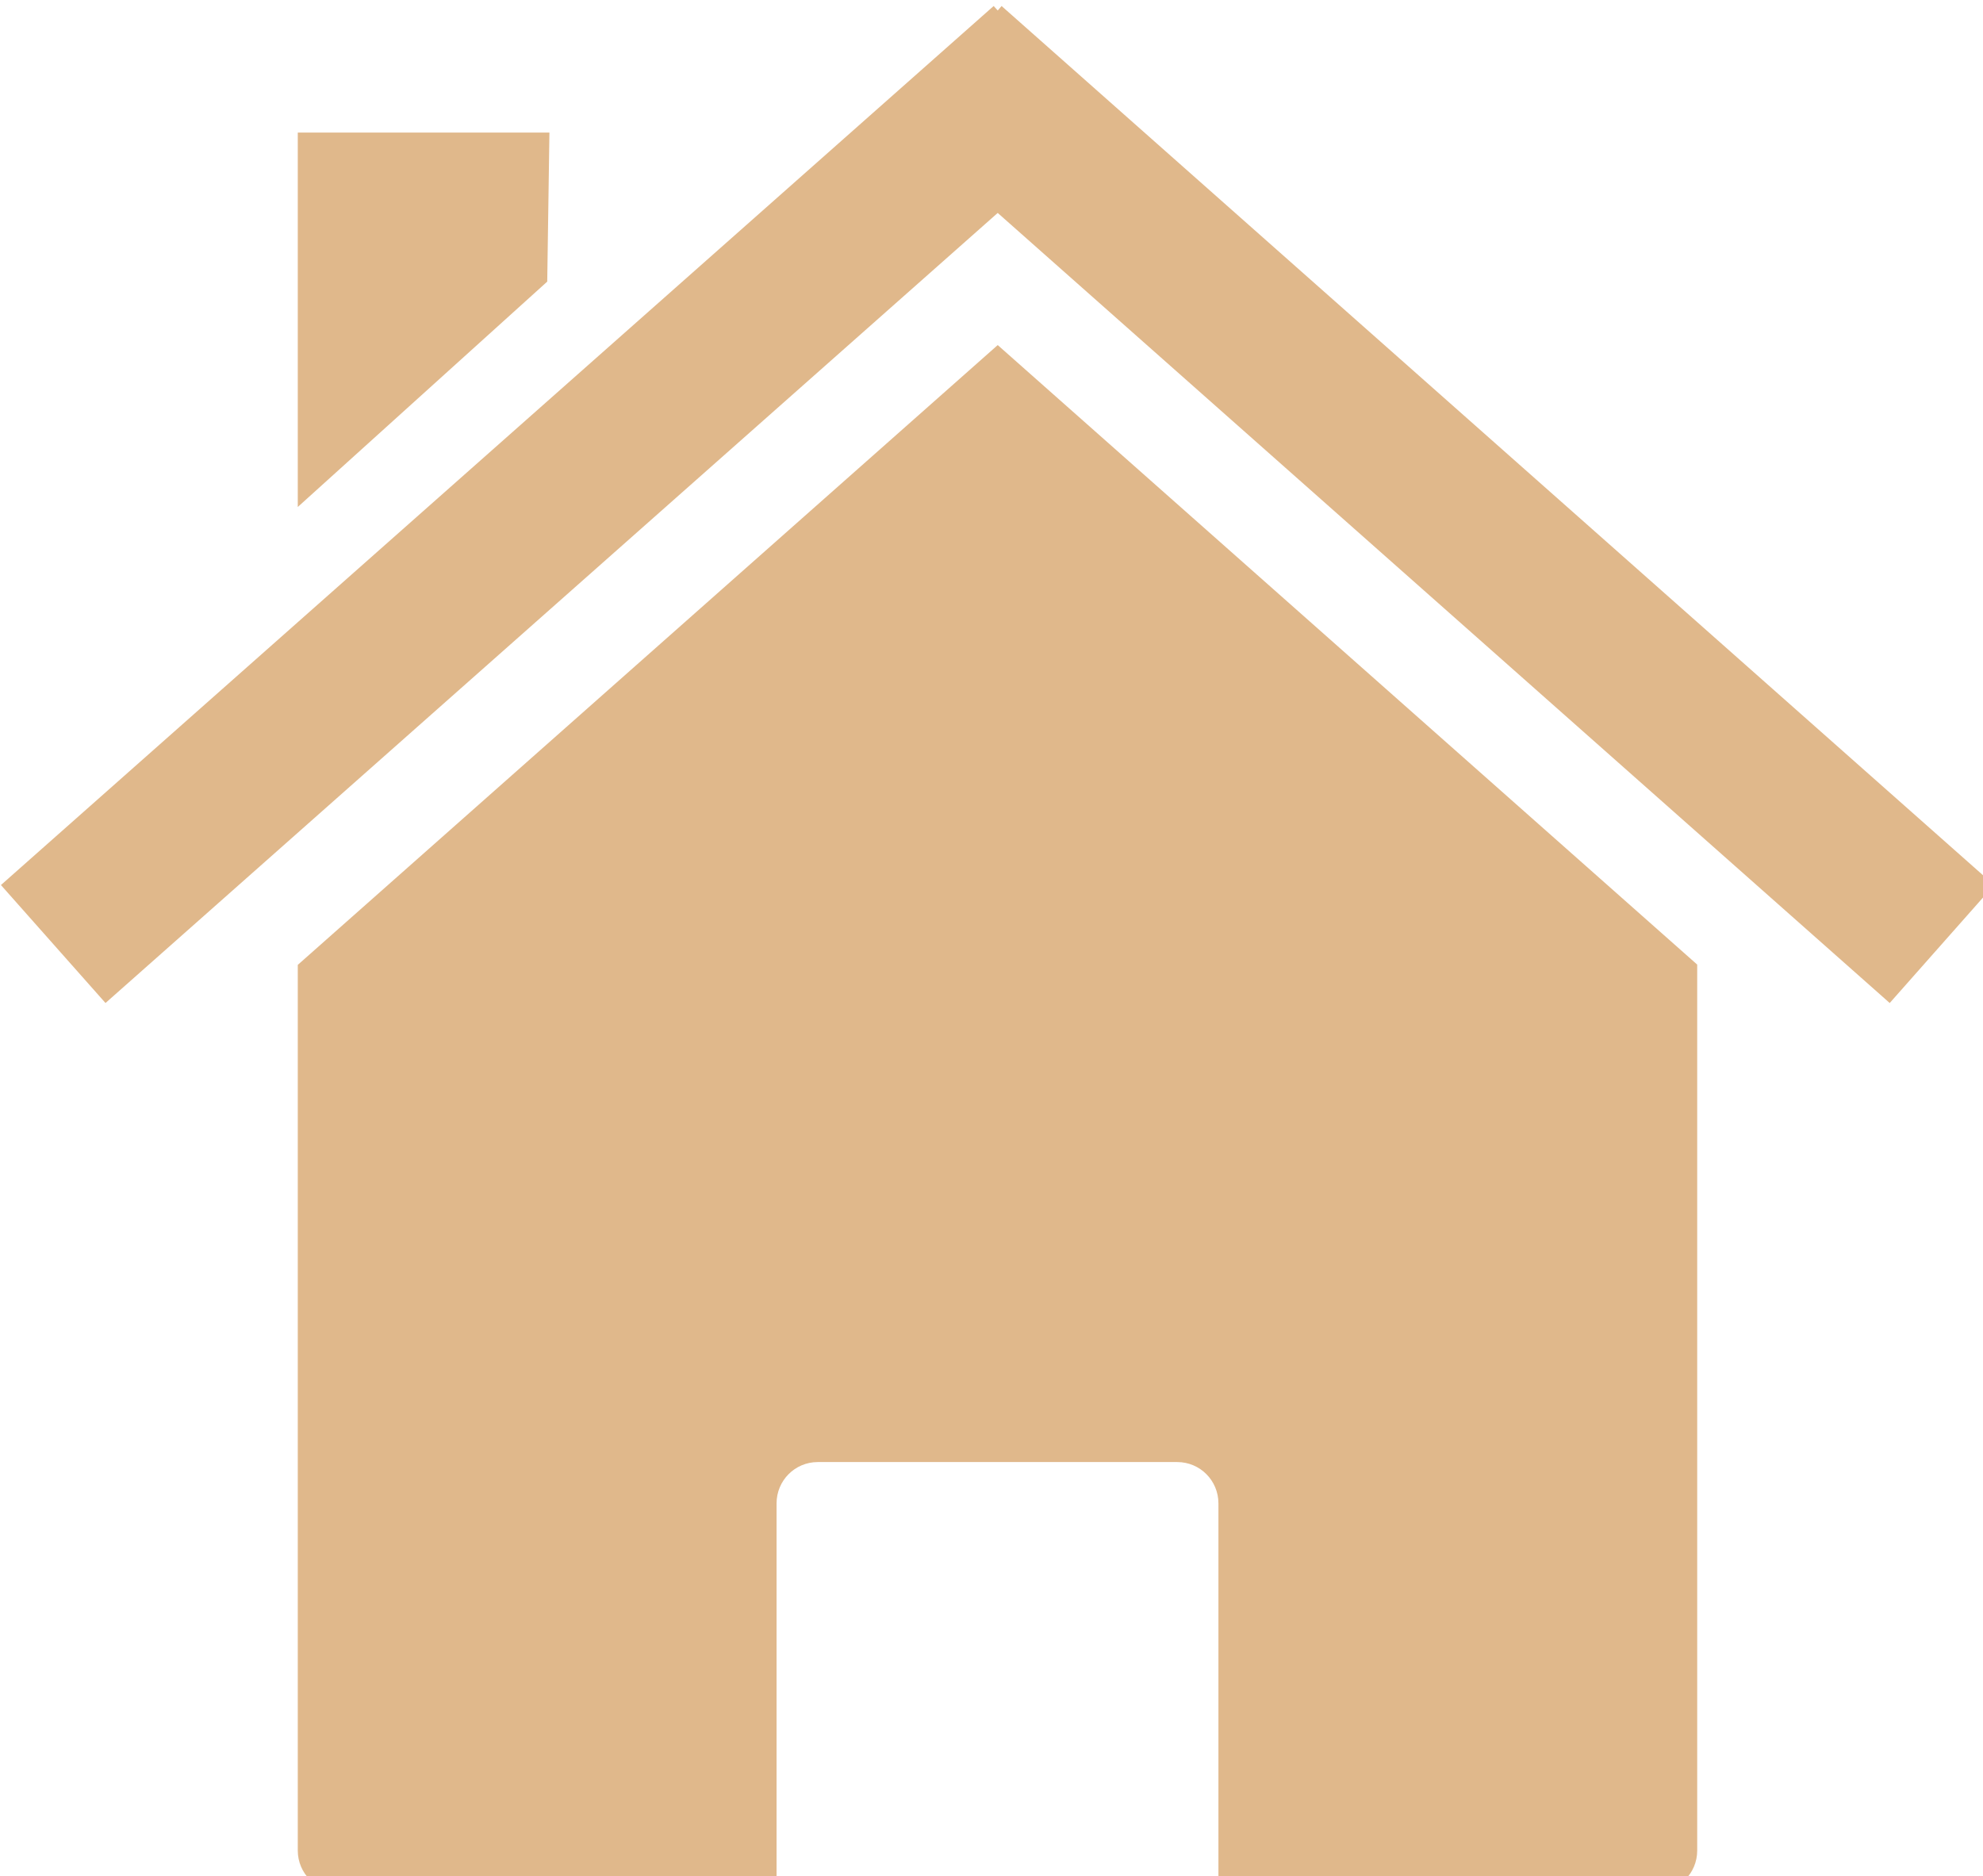 <?xml version="1.0" encoding="UTF-8" standalone="no"?>
<svg
   viewBox="0 0 30 28.382"
   version="1.1"
   id="svg10"
   sodipodi:docname="interior.svg"
   width="30"
   height="28.382"
   inkscape:version="1.1.2 (0a00cf5339, 2022-02-04)"
   xmlns:inkscape="http://www.inkscape.org/namespaces/inkscape"
   xmlns:sodipodi="http://sodipodi.sourceforge.net/DTD/sodipodi-0.dtd"
   xmlns="http://www.w3.org/2000/svg"
   xmlns:svg="http://www.w3.org/2000/svg">
  <defs
     id="defs14" />
  <sodipodi:namedview
     id="namedview12"
     pagecolor="#ffffff"
     bordercolor="#666666"
     borderopacity="1.0"
     inkscape:pageshadow="2"
     inkscape:pageopacity="0.0"
     inkscape:pagecheckerboard="0"
     showgrid="false"
     inkscape:zoom="1.1939563"
     inkscape:cx="231.58302"
     inkscape:cy="219.01975"
     inkscape:window-width="1366"
     inkscape:window-height="690"
     inkscape:window-x="0"
     inkscape:window-y="0"
     inkscape:window-maximized="1"
     inkscape:current-layer="svg10" />
  <g
     transform="matrix(0.065,0,0,0.065,-2.738,-17.871)"
     id="g8"
     style="fill:#e0b88b;fill-opacity:1">
    <path
       d="m 437.15,499.44 z m 0,0 L 274.34,355.25 111.43,499.5 v 206.12 c 0,5.323 4.302,9.594 9.625,9.594 h 101.81 v -90.375 c 0,-5.323 4.27,-9.625 9.594,-9.625 h 83.656 c 5.323,0 9.594,4.302 9.594,9.625 v 90.375 h 101.84 c 5.323,0 9.594,-4.27 9.594,-9.594 V 499.43 Z m -325.72,0.062 z"
       id="path2"
       style="fill:#e0b88b;fill-opacity:1" />
    <path
       d="m 273.39,276.34 -231.05,204.58 24.338,27.457 207.66,-183.88 207.61,183.88 24.291,-27.457 -231,-204.58 -0.898,1.04 -0.945,-1.04 z"
       id="path4"
       style="fill:#e0b88b;fill-opacity:1" />
    <path
       d="m 111.43,305.79 h 58.571 l -0.51,34.691 -58.061,52.452 V 305.79 Z"
       id="path6"
       style="fill:#e0b88b;fill-opacity:1" />
  </g>
</svg>
